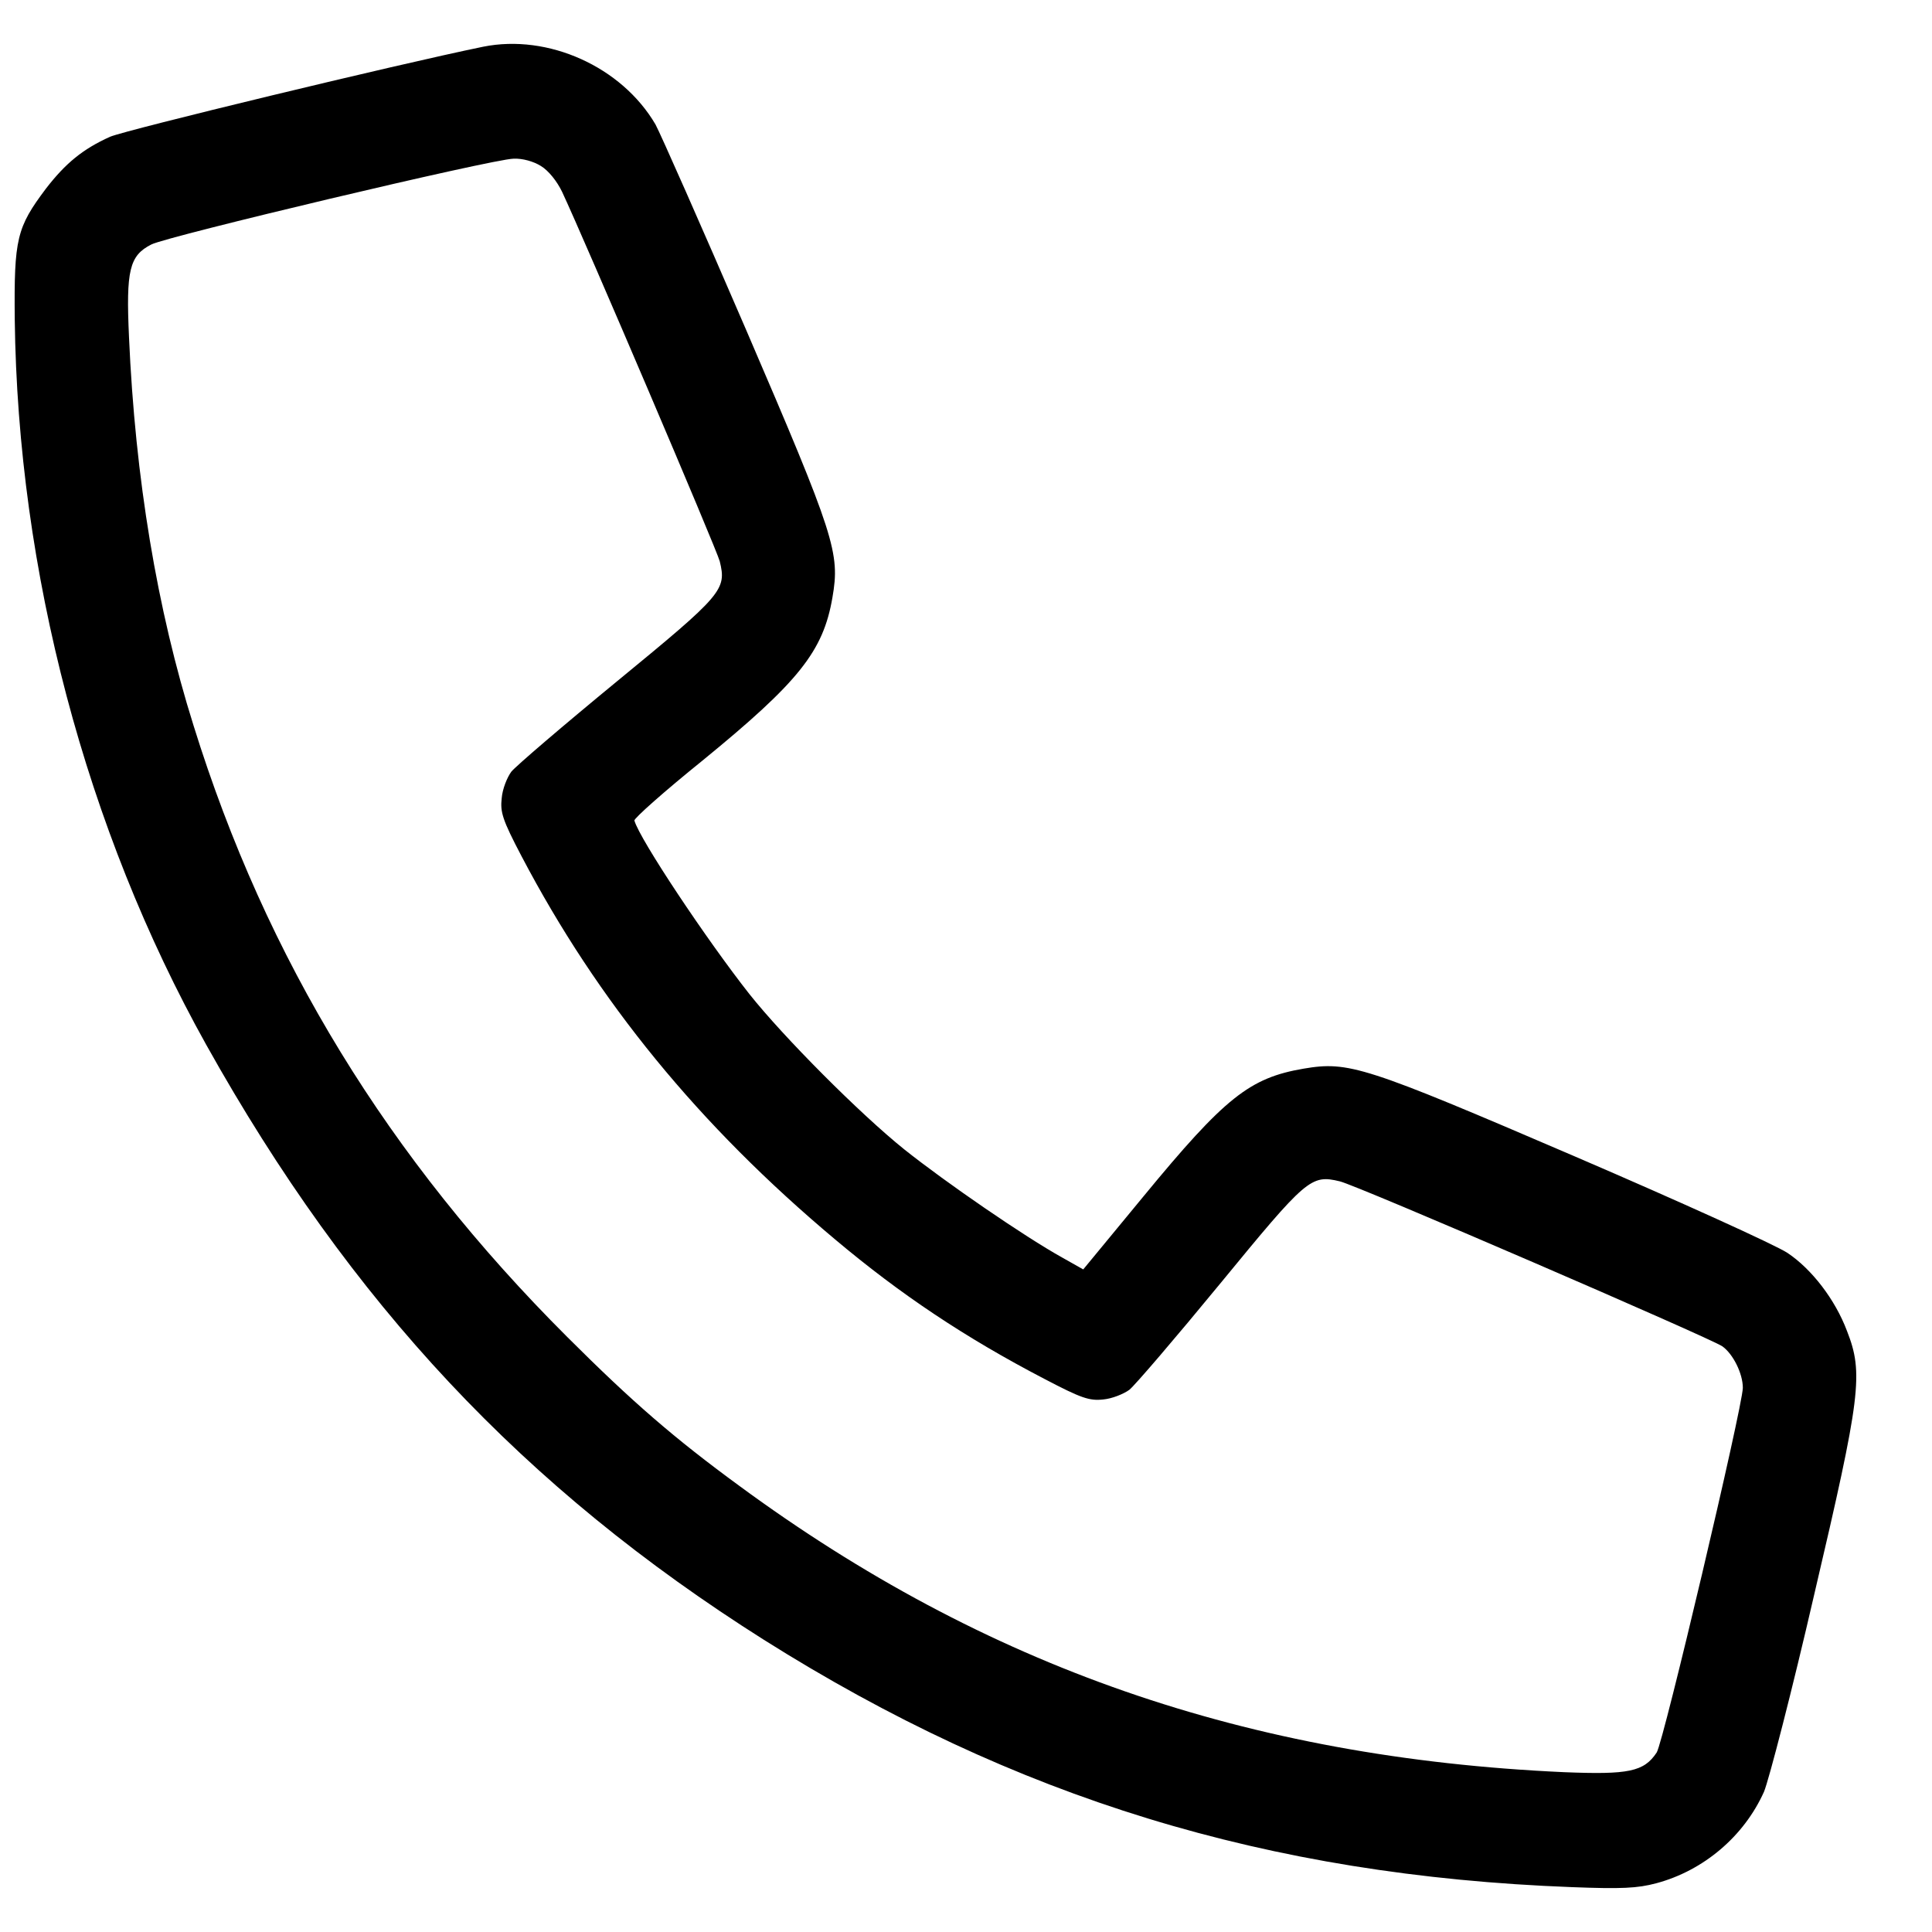 <svg width="22" height="22" viewBox="0 0 22 22" fill="none" xmlns="http://www.w3.org/2000/svg">
<path d="M5.502 0.532C4.517 0.734 1.442 1.478 1.254 1.557C0.943 1.697 0.746 1.859 0.523 2.148C0.19 2.591 0.159 2.718 0.168 3.638C0.203 6.506 0.978 9.441 2.349 11.898C3.996 14.845 5.967 16.947 8.699 18.673C11.555 20.473 14.432 21.358 17.897 21.489C18.466 21.511 18.646 21.502 18.86 21.445C19.399 21.301 19.859 20.911 20.087 20.403C20.143 20.267 20.406 19.255 20.66 18.152C21.19 15.892 21.221 15.638 21.032 15.156C20.897 14.797 20.63 14.451 20.354 14.267C20.222 14.179 19.132 13.684 17.932 13.168C15.536 12.138 15.357 12.082 14.844 12.169C14.231 12.274 13.951 12.493 13.018 13.627L12.335 14.455L12.094 14.319C11.669 14.083 10.771 13.466 10.298 13.089C9.79 12.681 8.923 11.81 8.533 11.319C8.047 10.702 7.285 9.559 7.224 9.344C7.215 9.322 7.565 9.011 7.999 8.661C9.098 7.763 9.374 7.417 9.479 6.804C9.567 6.296 9.51 6.112 8.494 3.751C7.986 2.573 7.521 1.522 7.464 1.417C7.079 0.76 6.242 0.383 5.502 0.532ZM6.159 1.89C6.247 1.943 6.343 2.065 6.4 2.183C6.659 2.735 8.165 6.265 8.196 6.392C8.275 6.716 8.231 6.769 7.031 7.754C6.413 8.262 5.87 8.727 5.822 8.788C5.774 8.854 5.721 8.985 5.713 9.09C5.695 9.248 5.721 9.335 5.94 9.752C6.807 11.403 7.959 12.813 9.51 14.114C10.25 14.736 10.986 15.23 11.897 15.704C12.313 15.922 12.405 15.953 12.562 15.936C12.663 15.927 12.794 15.874 12.86 15.826C12.921 15.778 13.386 15.235 13.894 14.617C14.879 13.417 14.927 13.373 15.256 13.452C15.44 13.492 19.482 15.239 19.613 15.331C19.736 15.419 19.846 15.642 19.846 15.804C19.841 16.028 18.943 19.834 18.865 19.956C18.72 20.175 18.545 20.21 17.809 20.18C14.209 20.017 11.218 18.979 8.415 16.917C7.679 16.378 7.202 15.966 6.461 15.226C4.421 13.19 3.032 10.925 2.204 8.262C1.788 6.94 1.539 5.442 1.469 3.839C1.434 3.077 1.473 2.911 1.723 2.784C1.898 2.692 5.607 1.811 5.848 1.807C5.949 1.802 6.076 1.838 6.159 1.89Z" fill="black"/>
</svg>